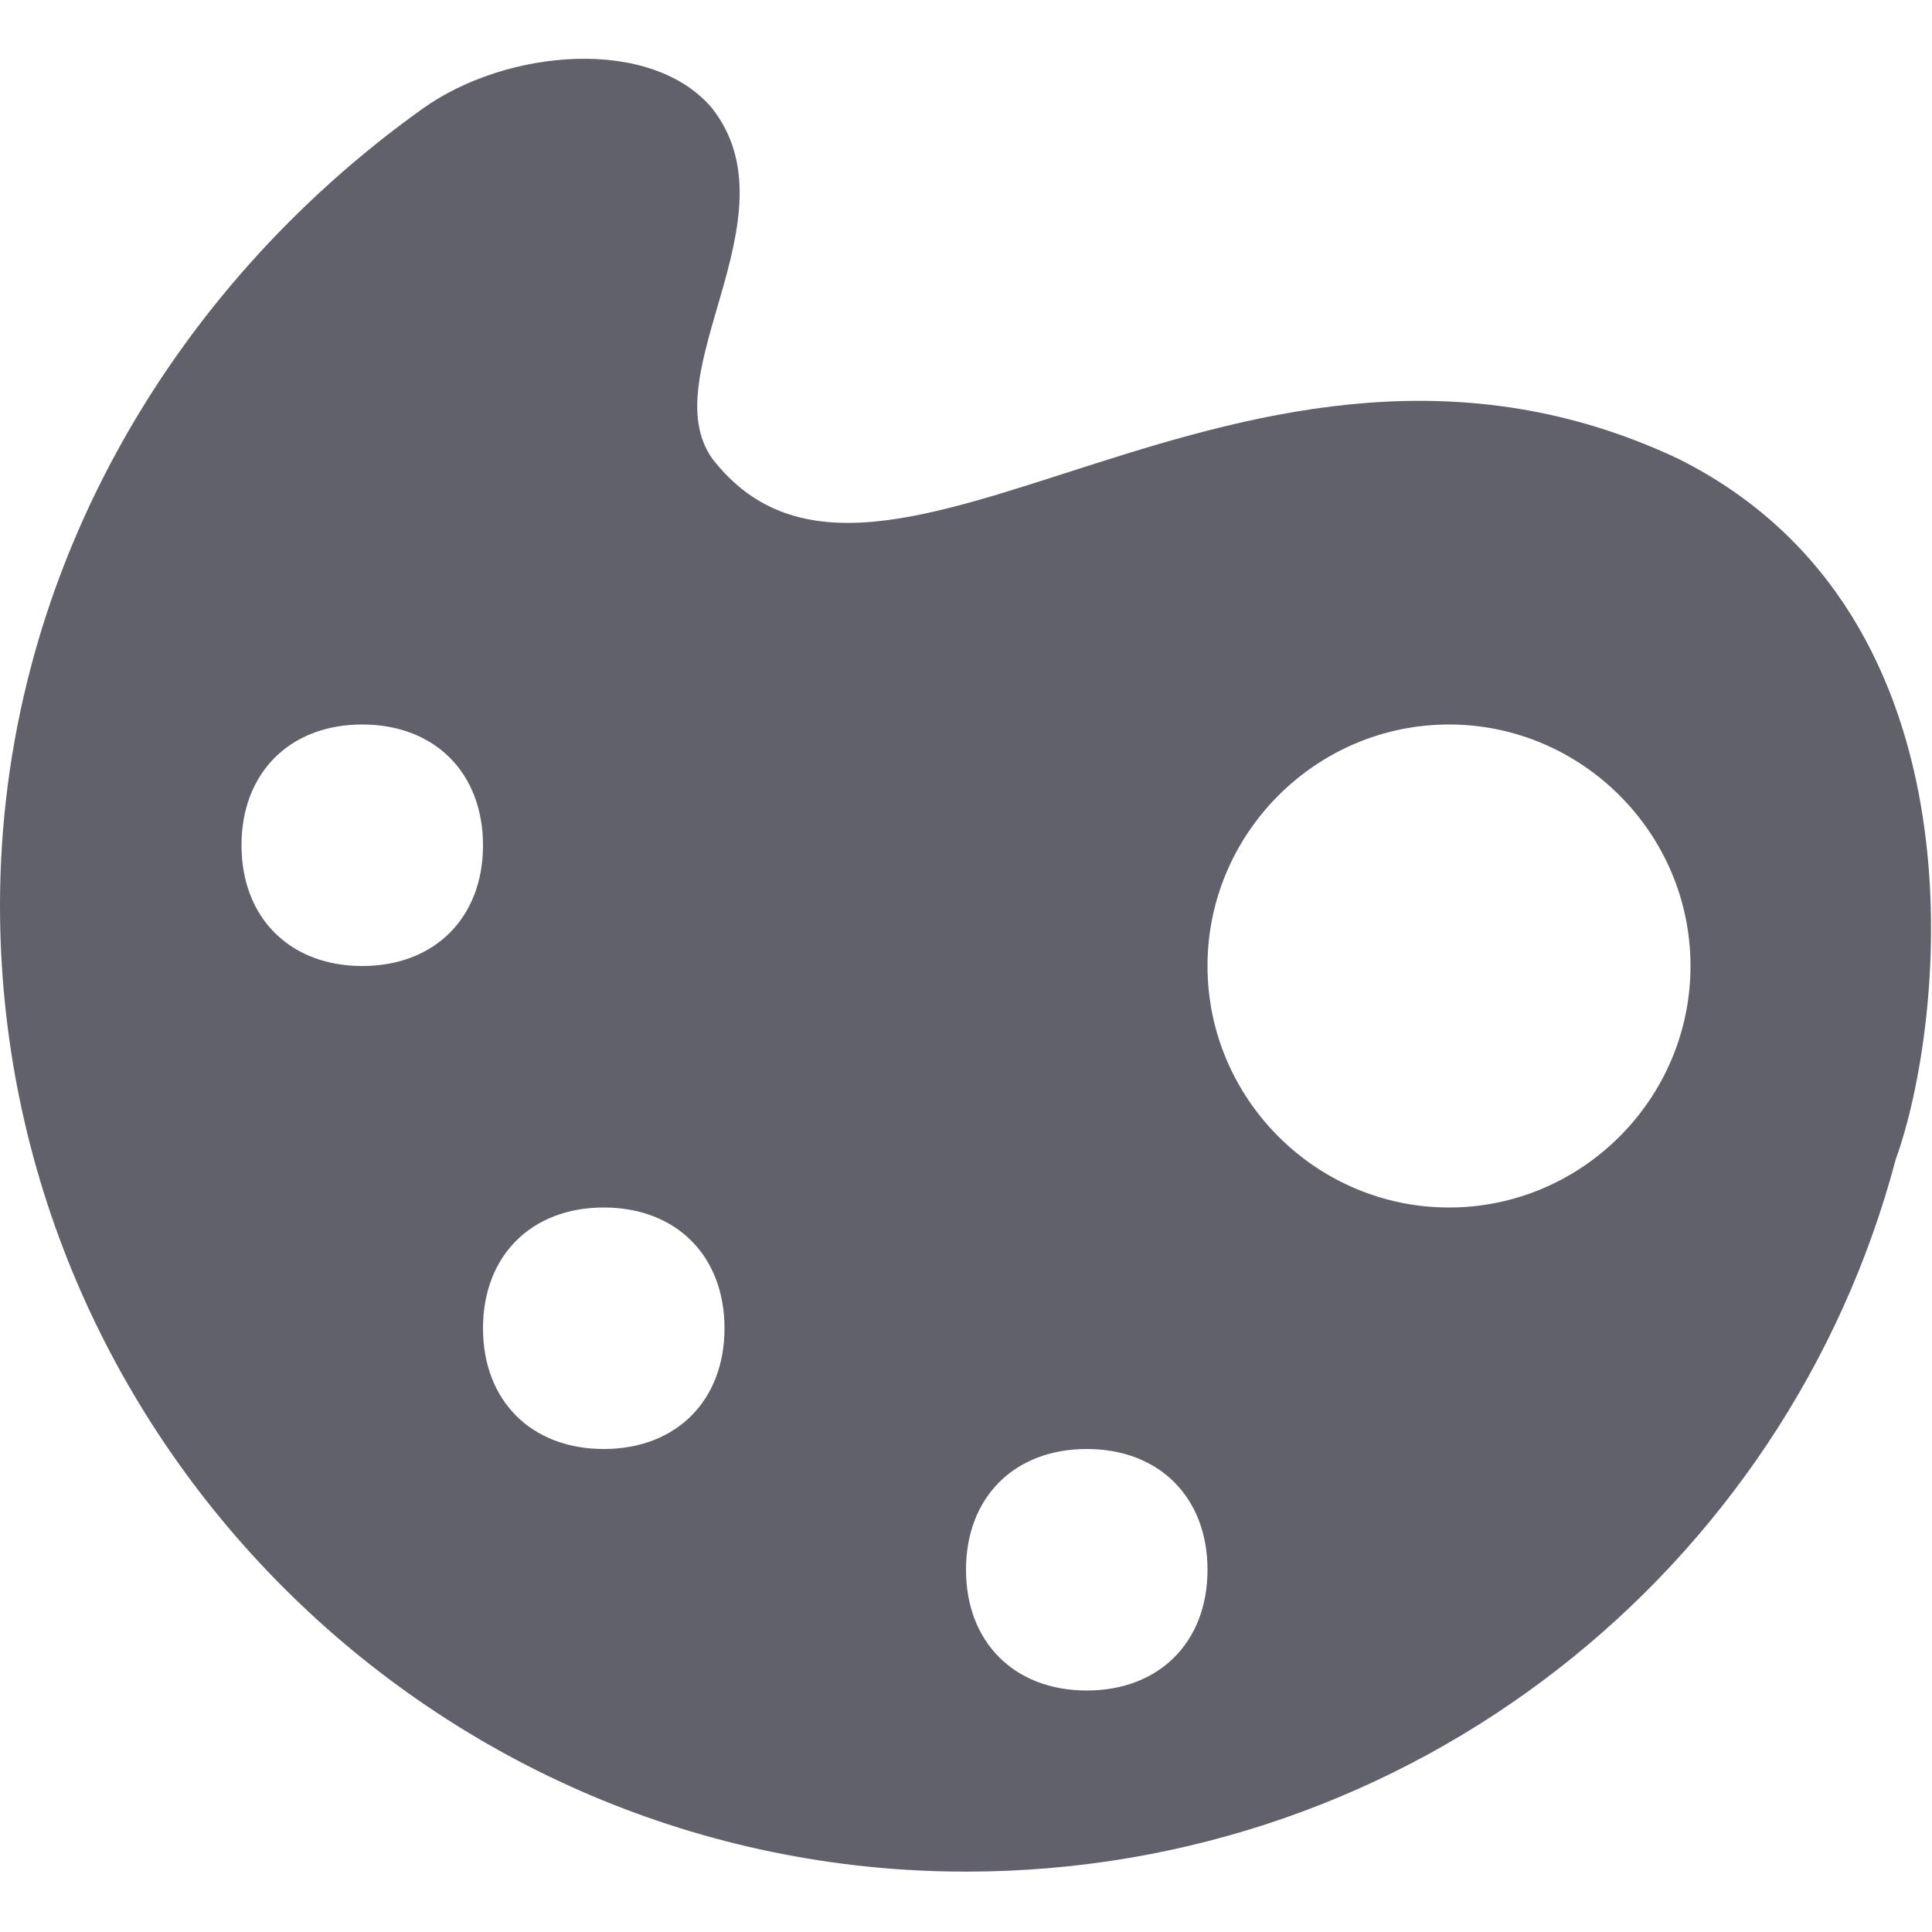 <svg xmlns="http://www.w3.org/2000/svg" height="16" width="16" viewBox="0 0 16 16"><title>palette 2</title><g fill="#61616b" class="nc-icon-wrapper"><path fill="#61616b" d="M13.9,3.8c-3.6-1.7-6.6,1.8-8,0c-0.5-0.7,0.7-2,0-2.9c-0.5-0.6-1.7-0.5-2.4,0C1.4,2.4,0,4.8,0,7.5 c0,4.4,3.6,8,8,8c3.7,0,6.8-2.5,7.7-5.9C16.1,8.5,16.5,5.1,13.9,3.8z M3,8C2.4,8,2,7.6,2,7c0-0.6,0.4-1,1-1s1,0.4,1,1 C4,7.6,3.6,8,3,8z M5,12c-0.6,0-1-0.4-1-1c0-0.6,0.4-1,1-1s1,0.4,1,1C6,11.6,5.6,12,5,12z M9,14c-0.6,0-1-0.4-1-1c0-0.6,0.4-1,1-1 s1,0.4,1,1C10,13.6,9.6,14,9,14z M12,10c-1.1,0-2-0.9-2-2c0-1.1,0.9-2,2-2s2,0.9,2,2C14,9.1,13.1,10,12,10z"></path></g></svg>